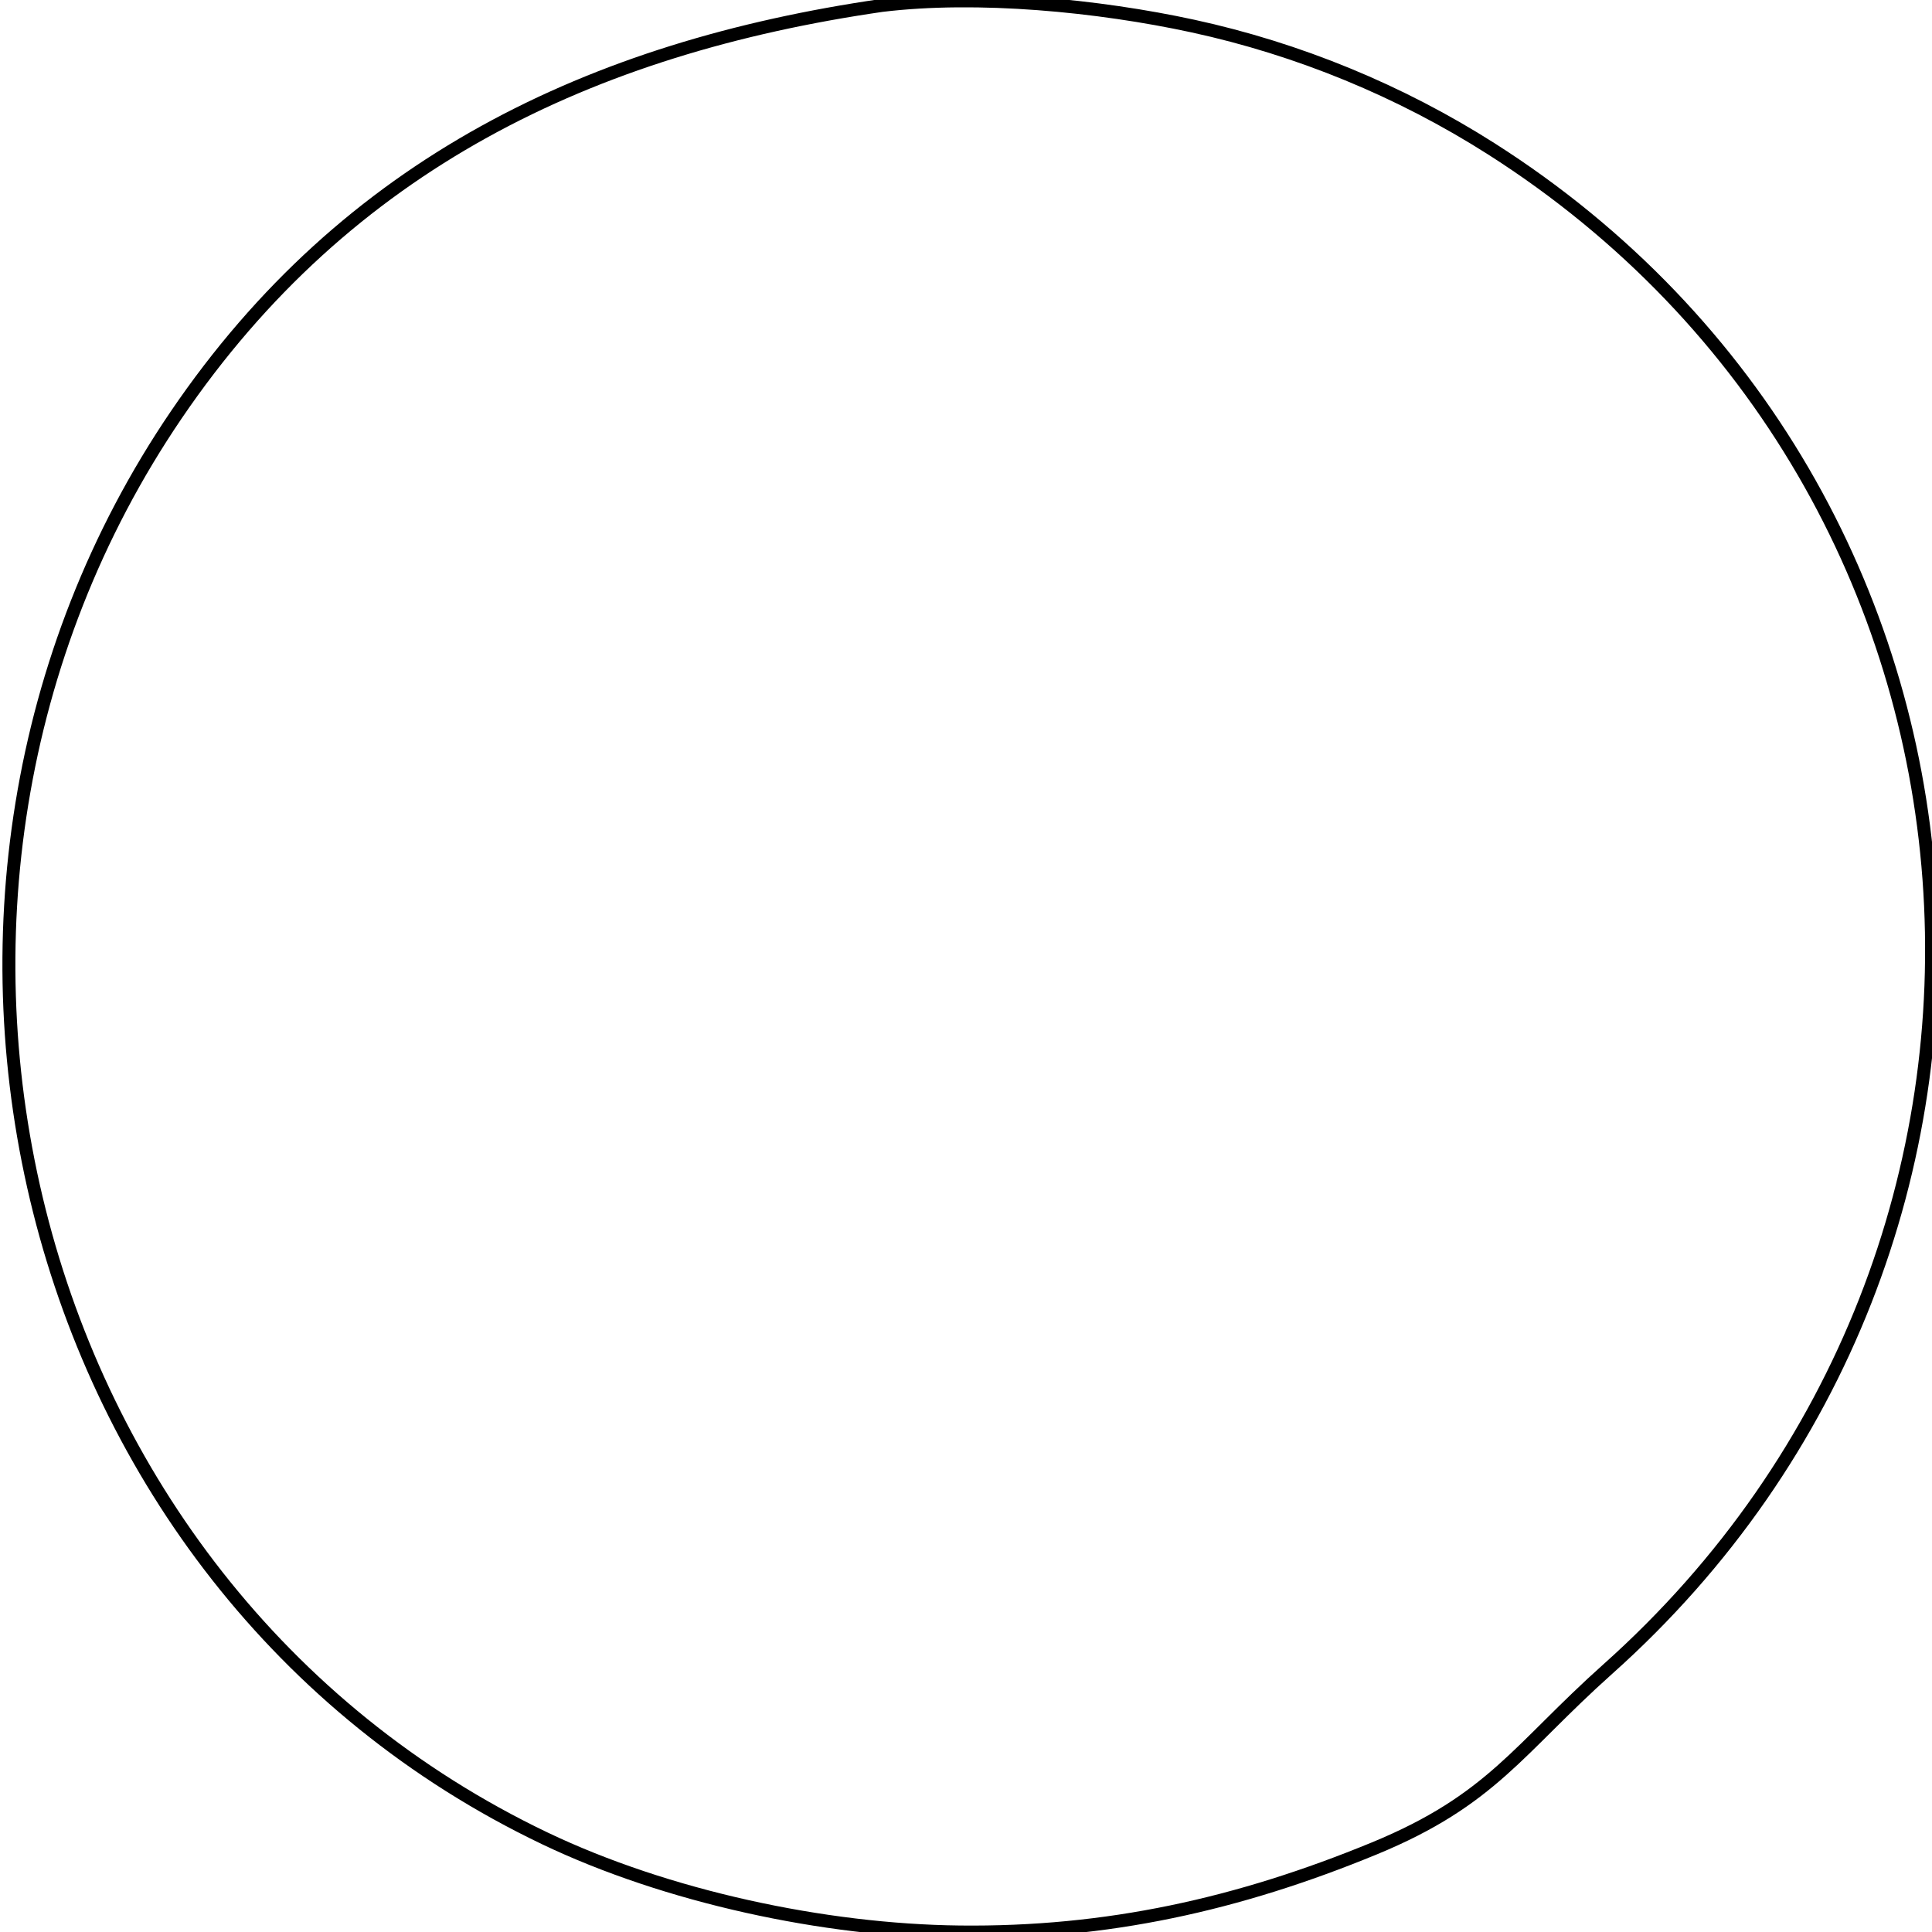 <?xml version="1.0" encoding="UTF-8" standalone="no"?>
<!DOCTYPE svg PUBLIC "-//W3C//DTD SVG 20010904//EN"
              "http://www.w3.org/TR/2001/REC-SVG-20010904/DTD/svg10.dtd">

<svg xmlns="http://www.w3.org/2000/svg"
     width="28.67mm" height="28.67mm"
     viewBox="0 0 149 149">
  <path id="Selection"
        fill="none" stroke="black" stroke-width="1"
        d="M 68.00,0.42
           C 75.41,-0.48 84.71,0.43 92.00,2.01
             100.15,3.78 107.99,7.01 115.00,11.47
             156.51,37.89 160.53,96.12 124.00,128.72
             117.09,134.89 115.07,138.81 106.00,142.55
             95.51,146.87 85.37,149.13 74.00,149.00
             63.56,148.88 51.41,146.27 42.00,141.77
             1.07,122.19 -11.50,68.92 13.59,32.00
             26.74,12.65 45.59,3.67 68.00,0.42 Z" />
</svg>
